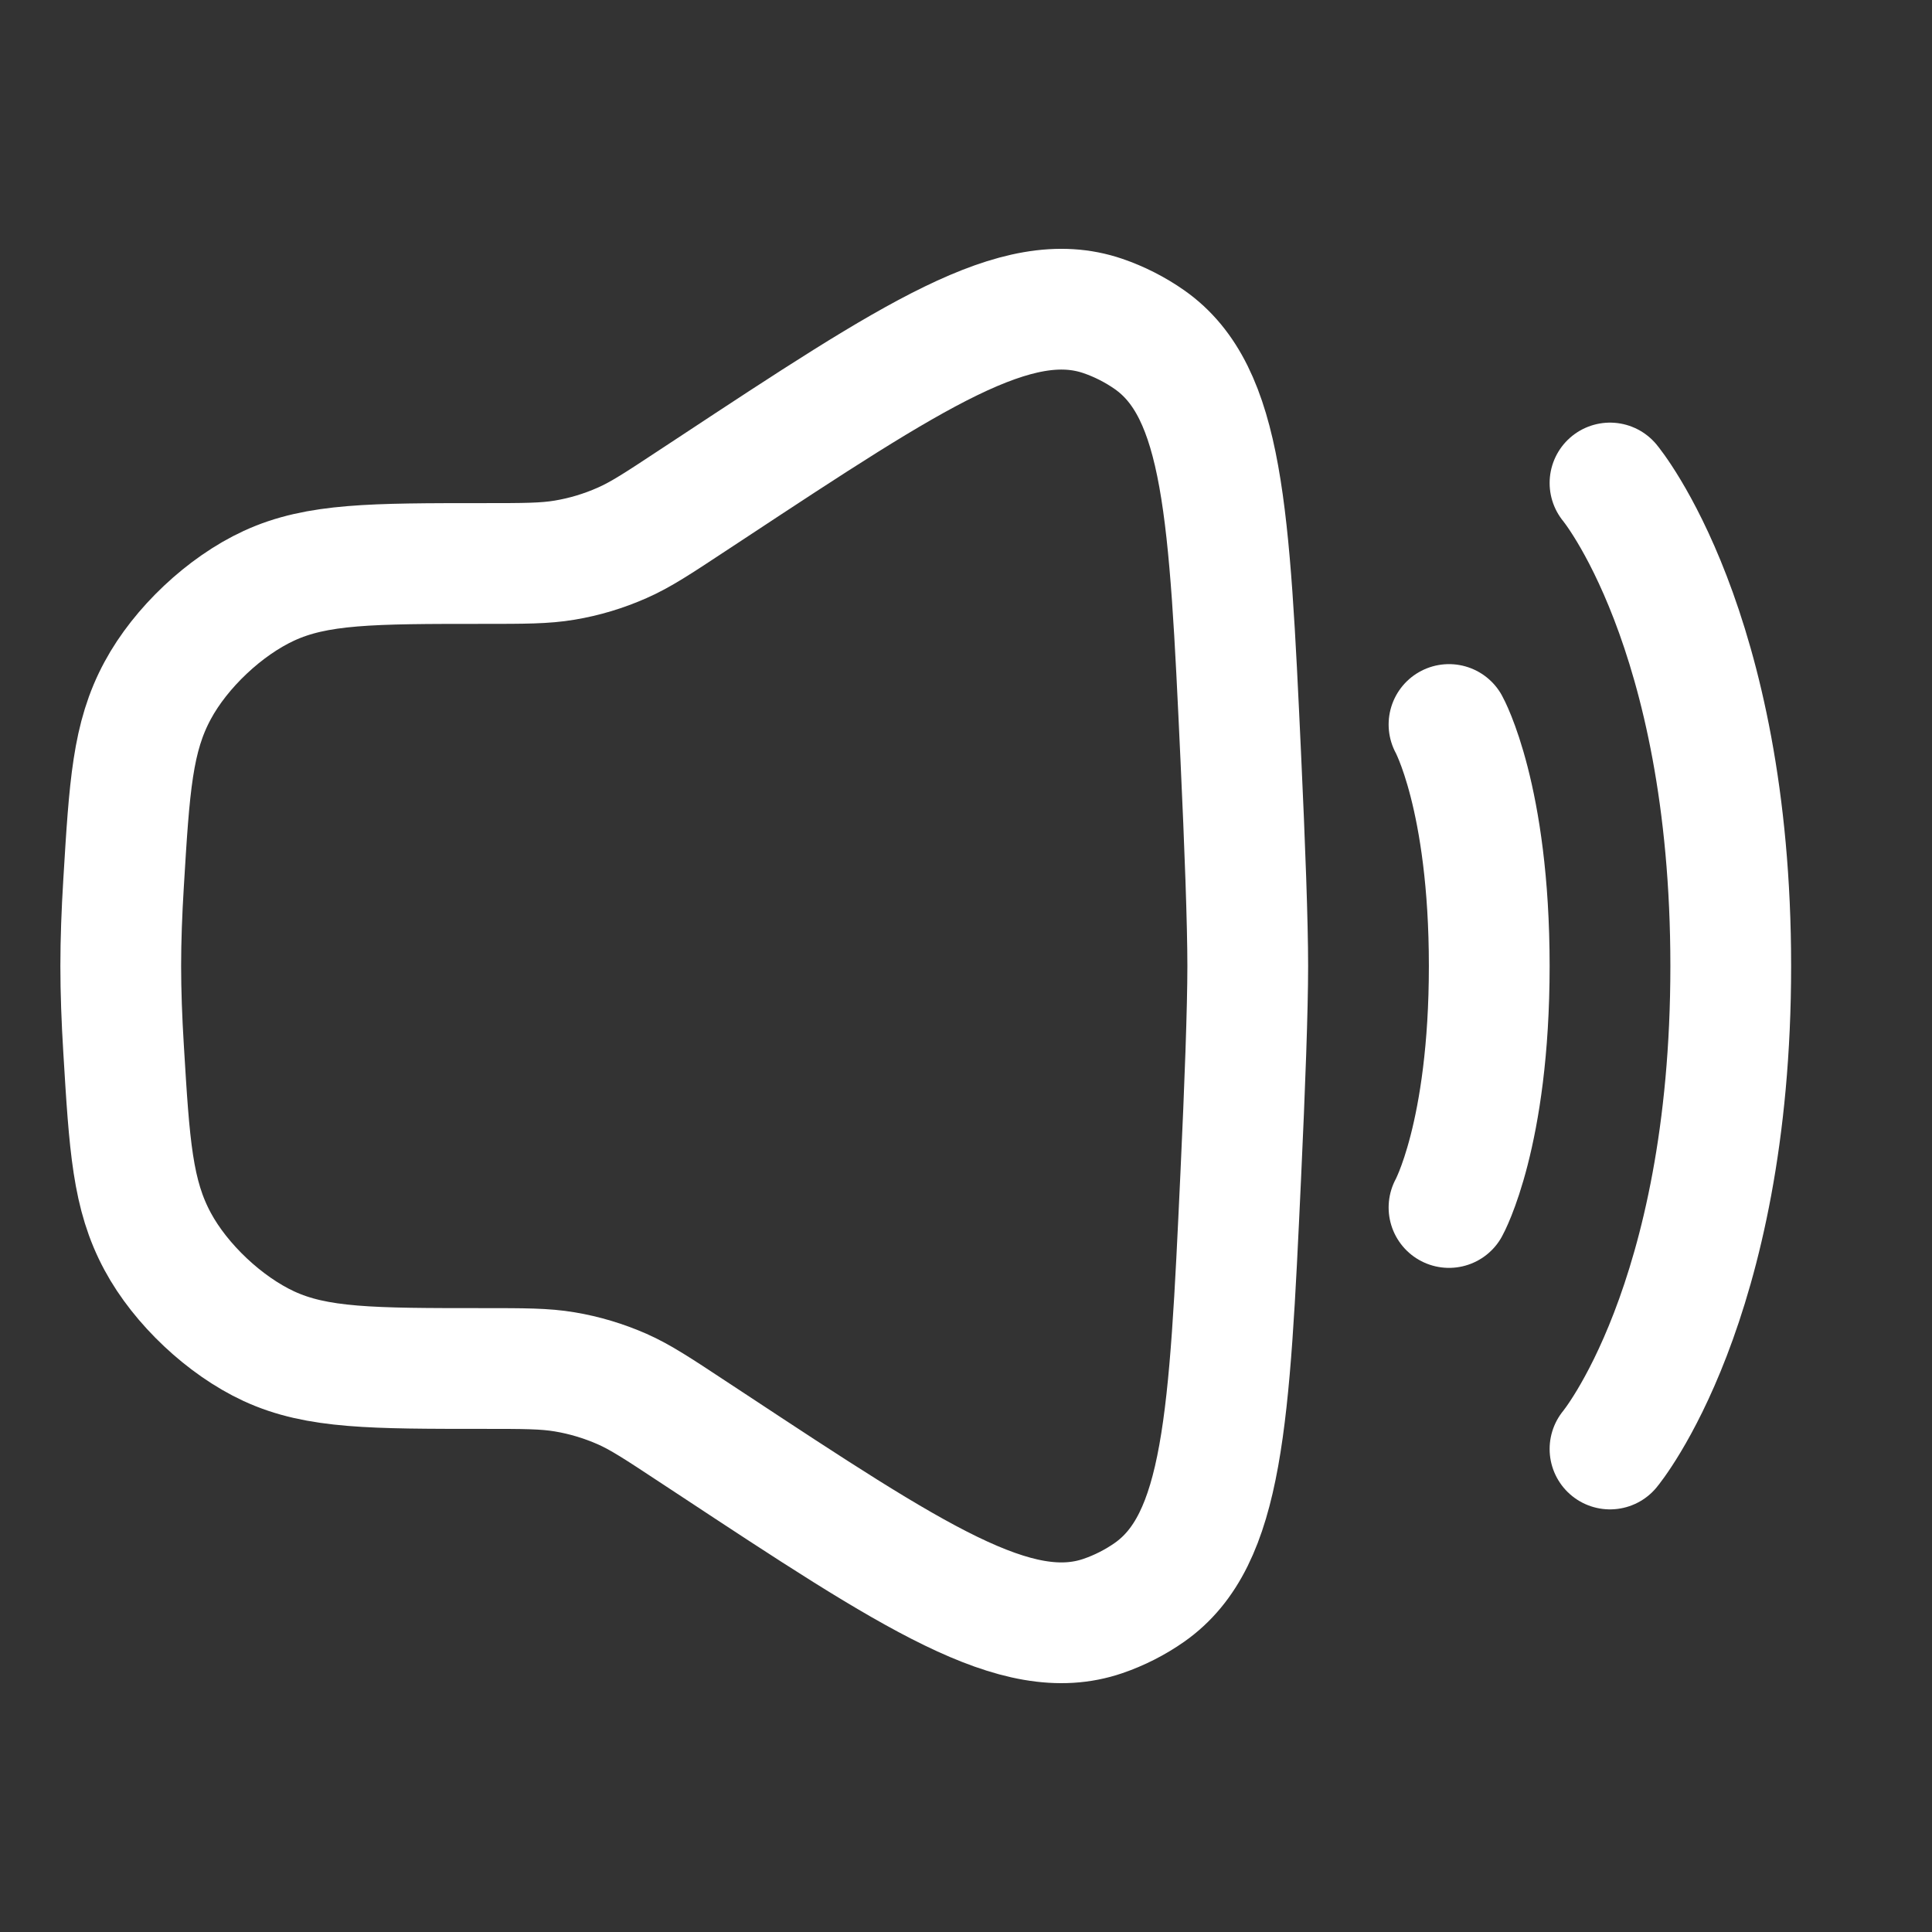 <?xml version="1.0" encoding="utf-8"?><!-- Uploaded to: SVG Repo, www.svgrepo.com, Generator: SVG Repo Mixer Tools -->
<svg width="800px" height="800px" viewBox="0 0 24 24" fill="none" xmlns="http://www.w3.org/2000/svg">
<rect x="0" y="0" width="24" height="24" fill="#333333" stroke="none"/>
<path d="M1.535 10.971C1.608 9.763 1.645 9.158 1.959 8.577C2.245 8.046 2.792 7.53 3.34 7.277C3.939 7 4.626 7 6 7C6.512 7 6.768 7 7.016 6.958C7.261 6.917 7.5 6.845 7.728 6.744C7.958 6.643 8.172 6.502 8.599 6.22L8.818 6.076C11.361 4.399 12.633 3.561 13.7 3.925C13.905 3.995 14.103 4.096 14.28 4.22C15.202 4.868 15.273 6.377 15.413 9.394C15.465 10.512 15.5 11.468 15.5 12C15.5 12.532 15.465 13.488 15.413 14.605C15.273 17.623 15.202 19.131 14.28 19.78C14.103 19.904 13.905 20.005 13.7 20.075C12.633 20.439 11.361 19.601 8.818 17.924L8.599 17.78C8.172 17.498 7.958 17.357 7.728 17.255C7.5 17.155 7.261 17.083 7.016 17.042C6.768 17 6.512 17 6 17C4.626 17 3.939 17 3.34 16.723C2.792 16.469 2.245 15.954 1.959 15.423C1.645 14.841 1.608 14.237 1.535 13.028C1.513 12.671 1.5 12.322 1.5 12C1.5 11.677 1.513 11.329 1.535 10.971Z" stroke="#FFFFFF" stroke-width="1.5"/>
<path d="M20 6C20 6 21.5 7.8 21.5 12C21.5 16.2 20 18 20 18" stroke="#FFFFFF" stroke-width="1.5" stroke-linecap="round"/>
<path d="M18 9C18 9 18.5 9.9 18.5 12C18.5 14.1 18 15 18 15" stroke="#FFFFFF" stroke-width="1.5" stroke-linecap="round"/>
</svg>